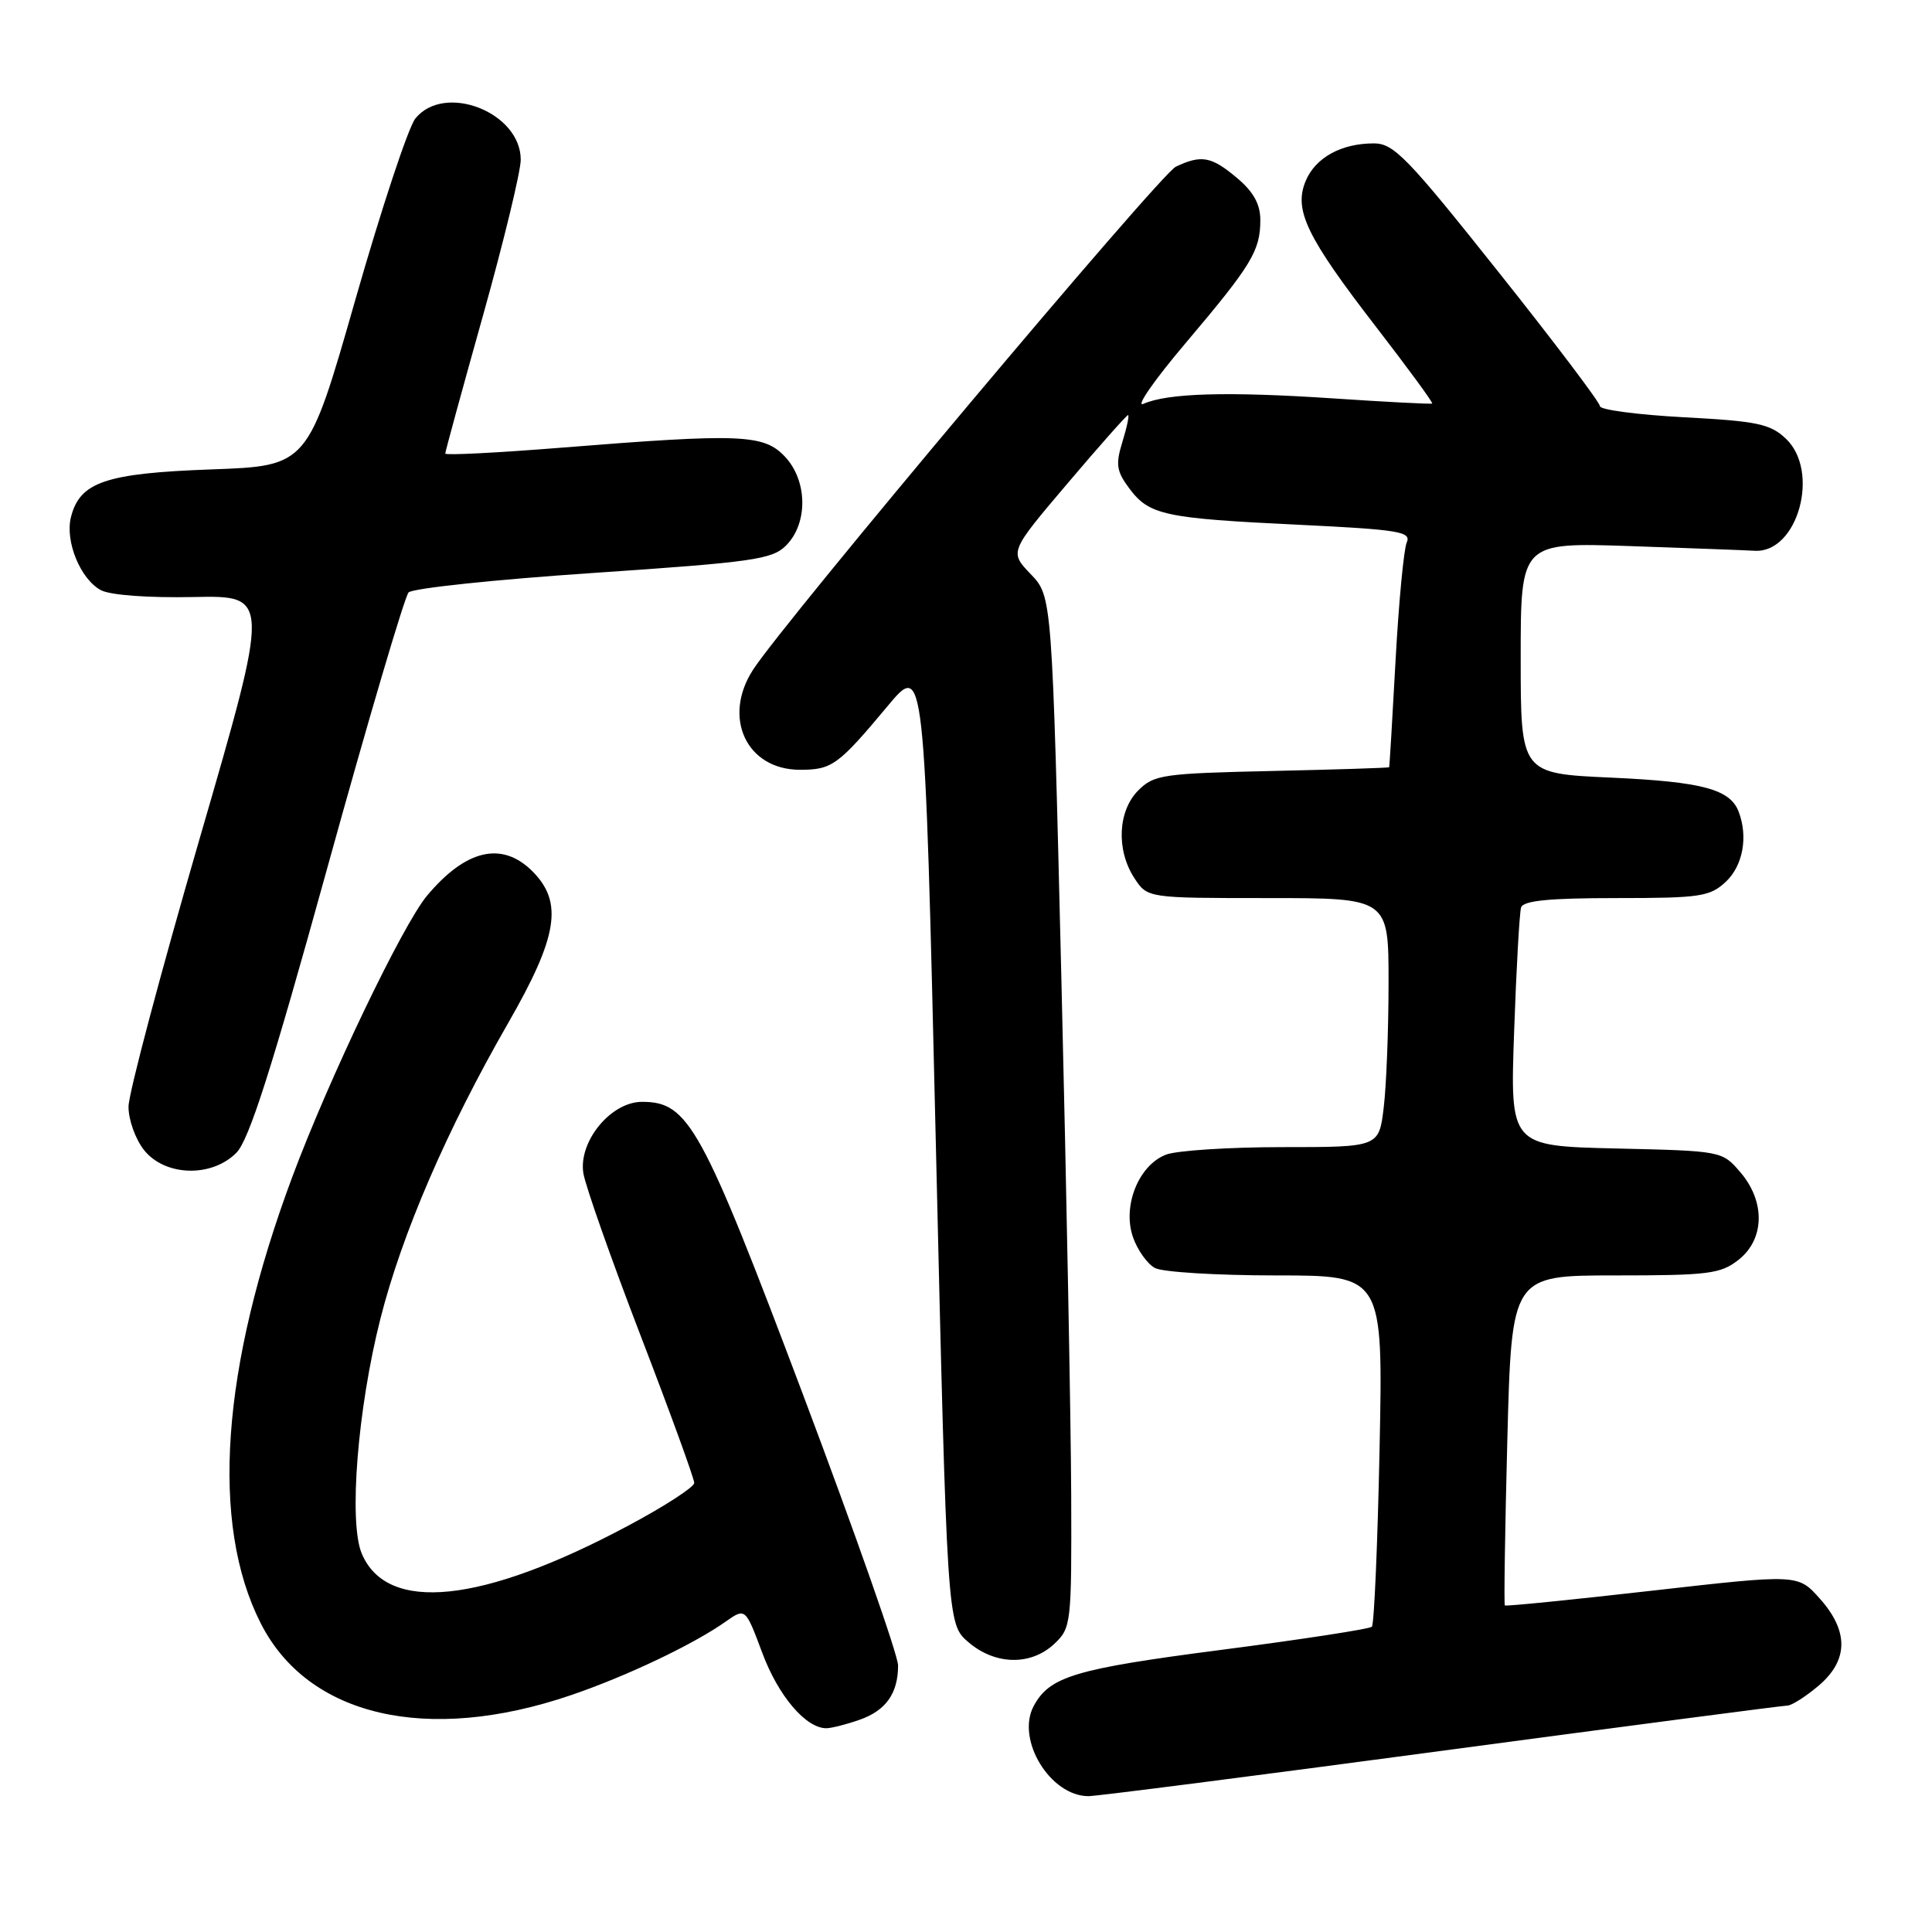 <?xml version="1.0" encoding="UTF-8" standalone="no"?>
<!DOCTYPE svg PUBLIC "-//W3C//DTD SVG 1.1//EN" "http://www.w3.org/Graphics/SVG/1.1/DTD/svg11.dtd" >
<svg xmlns="http://www.w3.org/2000/svg" xmlns:xlink="http://www.w3.org/1999/xlink" version="1.1" viewBox="0 0 256 256">
 <g >
 <path fill="currentColor"
d=" M 191.00 232.00 C 215.65 228.70 236.27 226.00 236.83 226.00 C 237.39 226.00 239.23 224.83 240.92 223.41 C 244.94 220.03 245.01 216.16 241.12 211.81 C 238.24 208.58 238.24 208.58 218.94 210.77 C 208.32 211.98 199.53 212.86 199.40 212.73 C 199.27 212.60 199.42 202.71 199.73 190.75 C 200.30 169.00 200.30 169.00 214.02 169.00 C 226.38 169.00 227.99 168.80 230.37 166.93 C 233.84 164.19 233.94 159.20 230.59 155.31 C 228.19 152.51 228.11 152.50 214.13 152.18 C 200.09 151.85 200.09 151.85 200.63 136.68 C 200.92 128.33 201.34 120.94 201.55 120.25 C 201.83 119.34 205.25 119.00 214.15 119.00 C 225.32 119.00 226.57 118.81 228.69 116.83 C 230.95 114.70 231.65 110.87 230.38 107.55 C 229.24 104.57 225.55 103.59 213.50 103.04 C 201.50 102.50 201.50 102.50 201.50 87.18 C 201.50 71.87 201.50 71.87 216.00 72.36 C 223.97 72.64 231.40 72.91 232.50 72.98 C 238.21 73.32 241.23 62.44 236.62 58.11 C 234.55 56.16 232.79 55.80 223.12 55.29 C 217.00 54.96 212.00 54.30 212.00 53.82 C 212.00 53.33 205.93 45.30 198.50 35.97 C 186.50 20.88 184.68 19.00 182.05 19.00 C 177.71 19.00 174.29 20.89 173.00 24.00 C 171.41 27.84 173.13 31.39 182.40 43.40 C 186.60 48.84 189.92 53.37 189.77 53.47 C 189.62 53.57 183.65 53.26 176.50 52.78 C 162.62 51.86 154.72 52.09 151.51 53.51 C 150.42 54.00 152.94 50.37 157.11 45.45 C 165.85 35.12 167.00 33.23 167.00 29.15 C 167.00 27.06 166.09 25.41 163.92 23.59 C 160.52 20.72 159.19 20.48 155.80 22.09 C 153.70 23.09 103.83 82.43 99.76 88.78 C 95.69 95.11 98.94 102.00 106.00 102.00 C 110.24 102.00 111.06 101.41 117.58 93.60 C 122.50 87.69 122.50 87.69 124.00 151.43 C 125.50 215.17 125.50 215.17 128.31 217.59 C 131.86 220.64 136.58 220.74 139.69 217.83 C 141.94 215.71 142.00 215.19 141.94 198.08 C 141.90 188.41 141.32 157.67 140.64 129.77 C 139.41 79.03 139.41 79.03 136.58 76.08 C 133.75 73.13 133.75 73.13 141.44 64.07 C 145.67 59.08 149.29 55.00 149.47 55.00 C 149.66 55.00 149.33 56.59 148.73 58.53 C 147.80 61.54 147.94 62.44 149.64 64.72 C 152.28 68.25 154.25 68.68 172.02 69.53 C 185.40 70.18 187.03 70.45 186.40 71.88 C 186.01 72.77 185.34 79.80 184.92 87.50 C 184.50 95.20 184.12 101.57 184.07 101.66 C 184.03 101.75 177.04 101.97 168.53 102.16 C 154.10 102.48 152.90 102.65 150.83 104.73 C 148.11 107.45 147.88 112.65 150.32 116.37 C 152.05 119.00 152.05 119.00 168.02 119.00 C 184.00 119.00 184.00 119.00 183.99 130.25 C 183.99 136.44 183.70 143.86 183.35 146.75 C 182.72 152.00 182.72 152.00 169.93 152.00 C 162.89 152.00 155.95 152.45 154.52 152.99 C 150.87 154.38 148.69 159.82 150.13 163.94 C 150.72 165.64 152.03 167.48 153.04 168.02 C 154.05 168.56 161.26 169.00 169.07 169.00 C 183.27 169.00 183.27 169.00 182.80 192.00 C 182.54 204.66 182.08 215.25 181.78 215.55 C 181.48 215.85 172.52 217.23 161.87 218.61 C 142.42 221.13 139.07 222.14 136.97 226.06 C 134.59 230.50 139.16 238.00 144.23 238.00 C 145.31 238.00 166.35 235.30 191.00 232.00 Z  M 113.87 227.89 C 117.38 226.67 119.00 224.39 119.00 220.68 C 119.00 219.33 113.34 203.21 106.43 184.86 C 92.95 149.11 91.24 146.00 85.07 146.00 C 80.94 146.00 76.62 151.26 77.30 155.47 C 77.58 157.17 81.00 166.87 84.90 177.02 C 88.81 187.18 92.00 195.95 91.99 196.50 C 91.98 197.05 88.05 199.60 83.24 202.16 C 63.86 212.51 51.24 213.81 47.92 205.82 C 46.19 201.63 47.39 186.62 50.41 174.72 C 53.28 163.43 59.20 149.72 67.31 135.60 C 73.93 124.09 74.65 119.56 70.55 115.45 C 66.52 111.43 61.72 112.54 56.57 118.70 C 53.33 122.59 43.55 143.00 38.71 156.00 C 29.31 181.23 27.85 201.88 34.54 215.08 C 40.80 227.44 56.58 231.11 75.62 224.63 C 82.97 222.13 91.83 217.92 96.13 214.89 C 98.77 213.03 98.77 213.03 101.02 219.05 C 103.14 224.73 106.78 229.00 109.49 229.00 C 110.15 229.00 112.13 228.50 113.87 227.89 Z  M 31.32 152.75 C 33.00 151.06 35.99 141.69 43.37 115.00 C 48.77 95.47 53.62 79.05 54.14 78.50 C 54.67 77.95 65.67 76.79 78.60 75.92 C 99.72 74.49 102.32 74.13 104.15 72.29 C 107.08 69.36 107.02 63.72 104.02 60.52 C 101.21 57.53 98.20 57.41 74.25 59.33 C 65.86 60.00 59.00 60.35 59.00 60.10 C 59.00 59.84 61.25 51.61 64.00 41.81 C 66.75 32.00 69.00 22.71 69.00 21.16 C 69.00 14.88 58.90 10.93 55.04 15.70 C 54.11 16.85 50.52 27.69 47.07 39.77 C 40.79 61.74 40.79 61.74 27.97 62.20 C 13.98 62.71 10.57 63.87 9.40 68.53 C 8.60 71.73 10.66 76.75 13.37 78.20 C 14.61 78.86 19.61 79.23 25.64 79.11 C 35.81 78.90 35.81 78.90 26.43 111.20 C 21.27 128.96 17.04 144.90 17.03 146.62 C 17.01 148.33 17.93 150.92 19.07 152.37 C 21.83 155.87 28.03 156.07 31.32 152.75 Z "/>
</g>
</svg>
